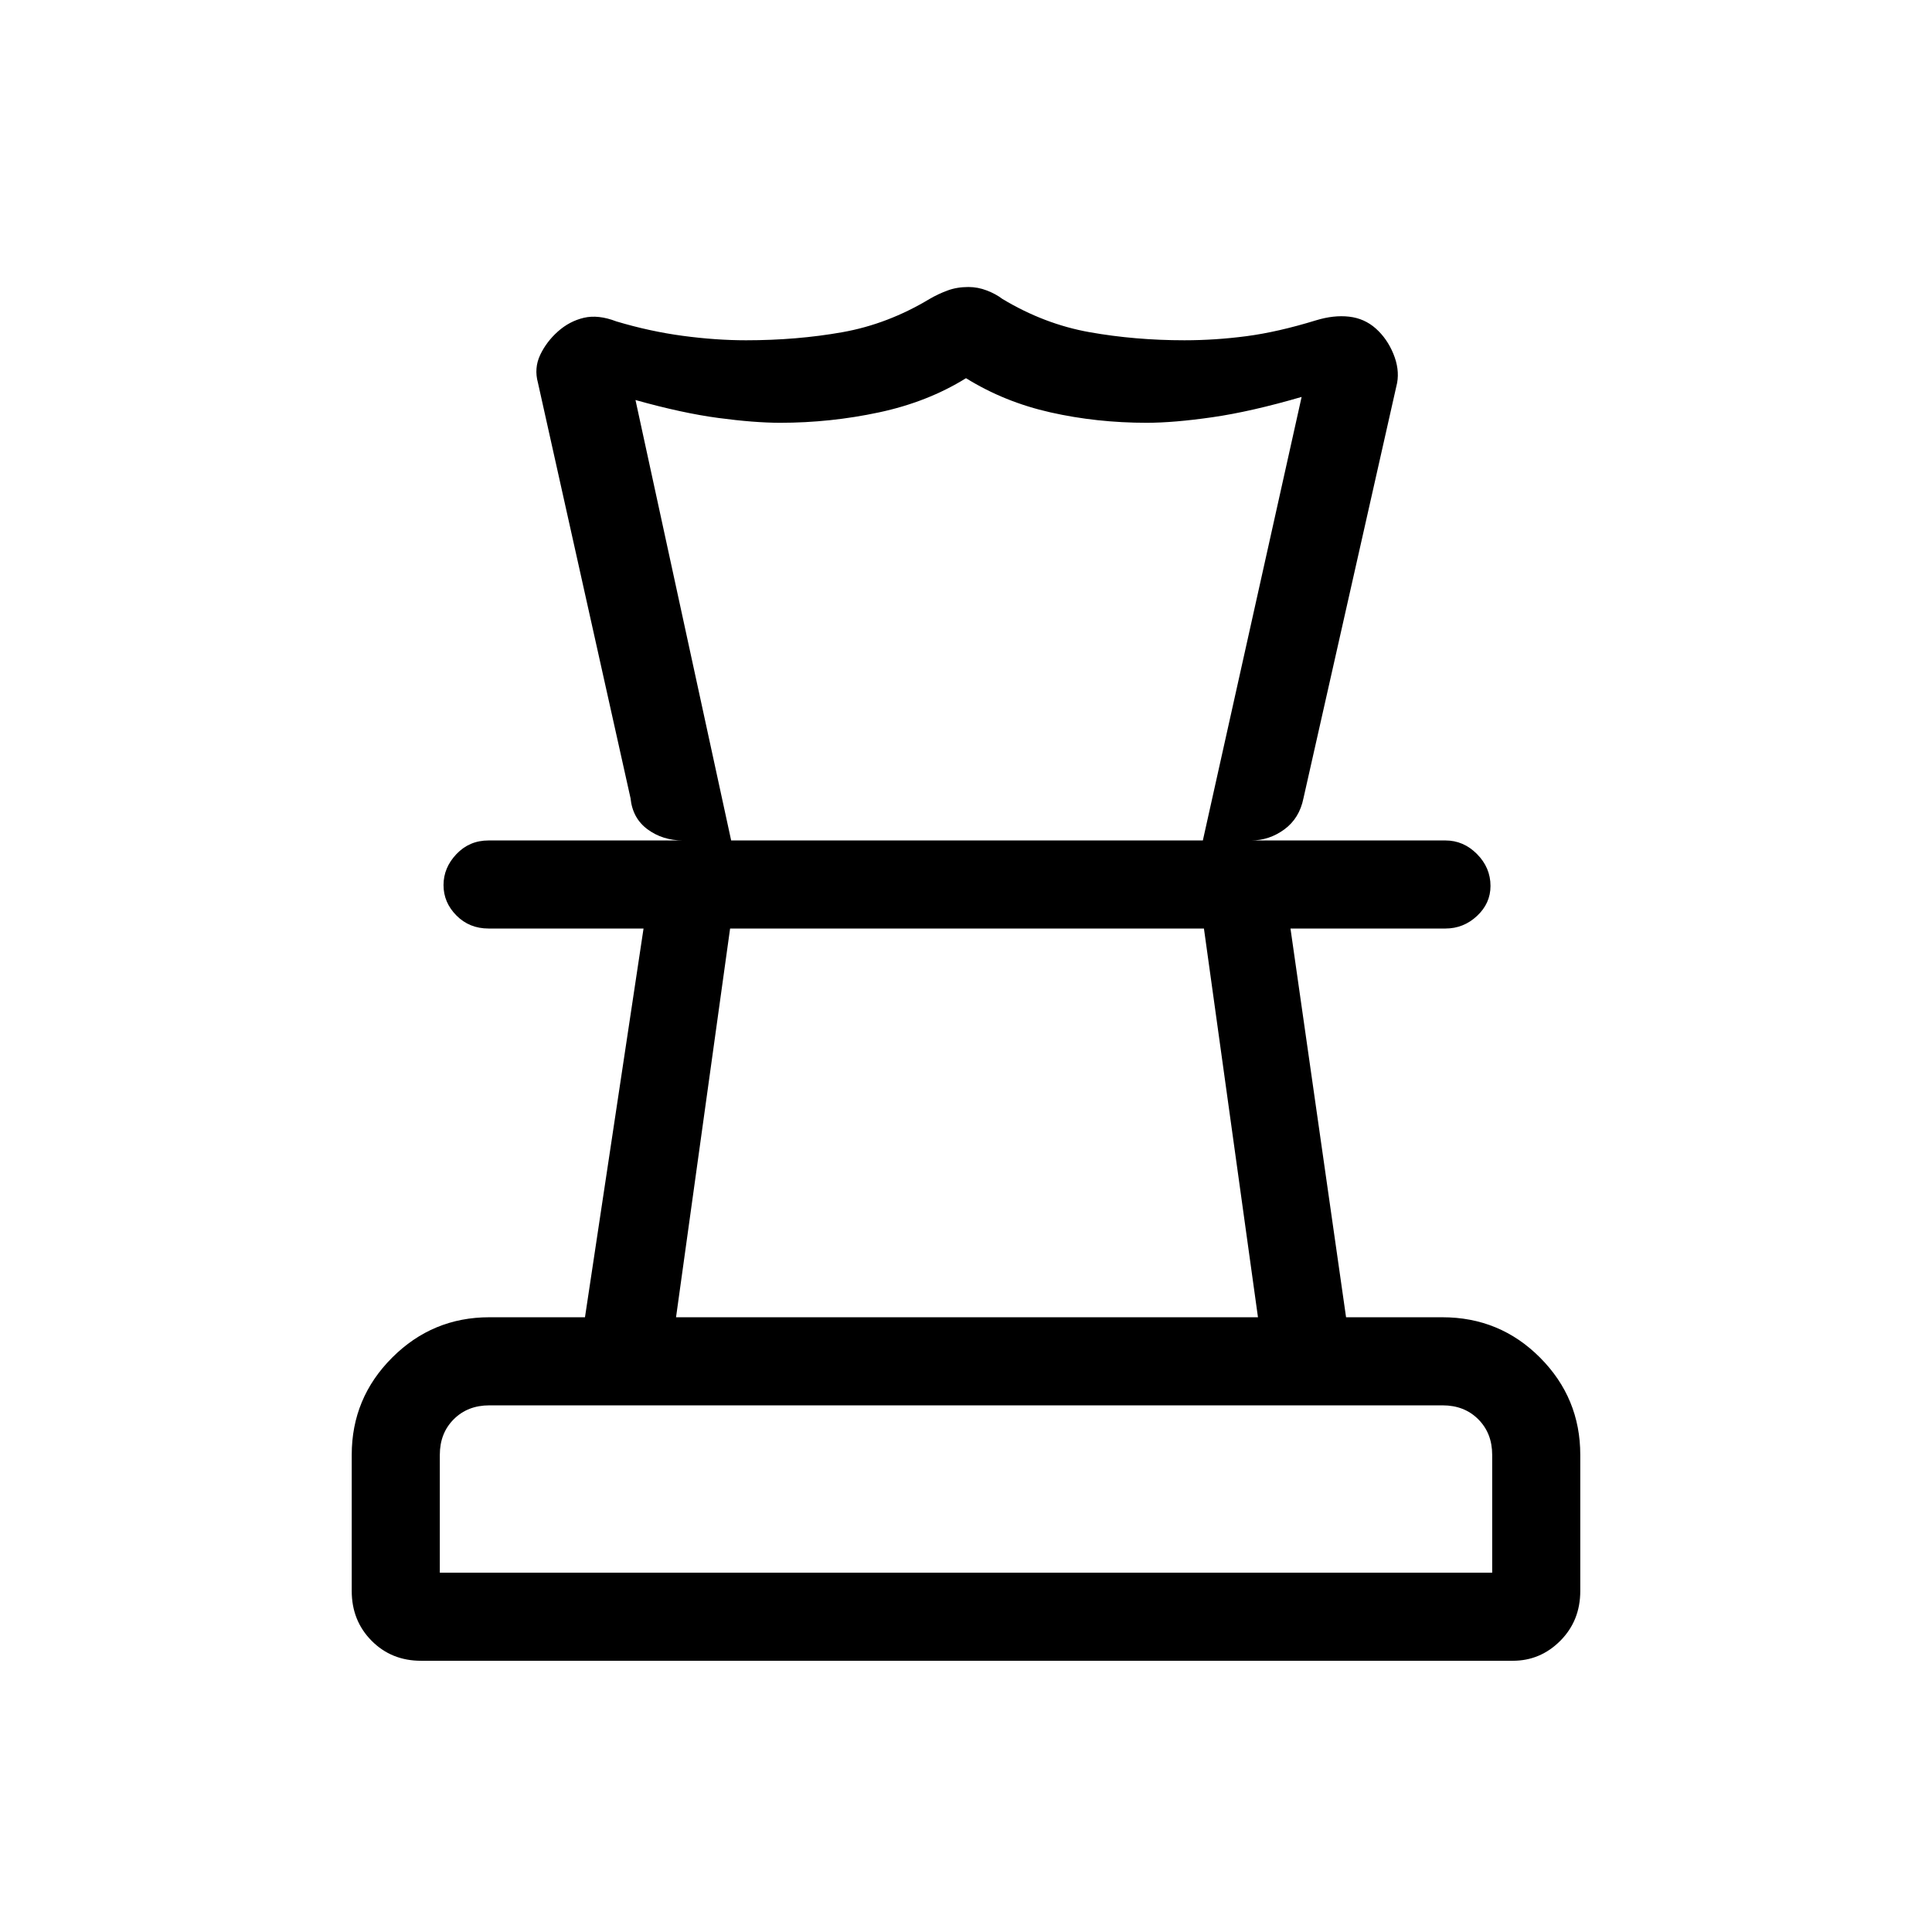 <svg xmlns="http://www.w3.org/2000/svg" height="48" viewBox="0 -960 960 960" width="48"><path d="M218.54-178.54h522.92v-58.54q0-10.77-6.92-17.69-6.92-6.92-17.69-6.92h-473.7q-10.77 0-17.69 6.92-6.92 6.92-6.92 17.69v58.54Zm117.38-126.92h289.16l-26.85-193.16H362.78l-26.86 193.16ZM209.2-134.77q-14.7 0-24.57-9.96-9.86-9.96-9.86-24.73v-67.62q0-28.25 20.07-48.31 20.06-20.07 48.31-20.07h47.52l29.1-193.16h-77q-9.54 0-15.96-6.46-6.43-6.47-6.43-15.12 0-8.65 6.43-15.42 6.42-6.76 15.96-6.76h475.46q8.99 0 15.69 6.76 6.7 6.76 6.7 15.84 0 8.65-6.7 14.91-6.7 6.25-15.69 6.25h-77l27.62 193.16h47.82q28.62 0 48.59 20.07 19.97 20.06 19.97 48.31v67.62q0 14.77-9.9 24.73t-23.63 9.96H209.2Zm271.99-682.62q4.69 0 9.19 1.74 4.49 1.73 7.7 4.19 20.84 12.54 43.43 16.54 22.58 4 47.03 4 15.31 0 30.84-2.04 15.54-2.04 34.5-7.86 8.89-2.72 16.51-1.83 7.61.88 13.23 5.88 5.61 5 8.73 12.55 3.11 7.55 1.88 14.45l-46.54 206.39q-2 10-9.5 15.5t-16.5 5.5h-24l49.08-220.39q-25.08 7.31-44.27 10.08-19.19 2.77-32.73 2.77-24.82 0-47.76-5.16-22.93-5.15-42.01-17-19.08 11.85-43.27 17-24.19 5.16-49.04 5.16-12.77 0-30.69-2.39-17.92-2.38-41.23-8.92l47.54 218.85h-24q-10 0-17.5-5.5t-8.5-15.5l-46-206.39q-2-7.3 1.11-13.88 3.12-6.58 8.84-11.67 5.73-5.09 12.85-6.77 7.12-1.68 16.12 1.78 16.67 4.99 33.09 7.19 16.43 2.2 31.37 2.2 25.23 0 47.81-4 22.58-4 43.42-16.54 4.21-2.46 8.9-4.19 4.68-1.74 10.37-1.74ZM480-498.62Zm.77-43.76ZM480-178.54Z"/></svg>